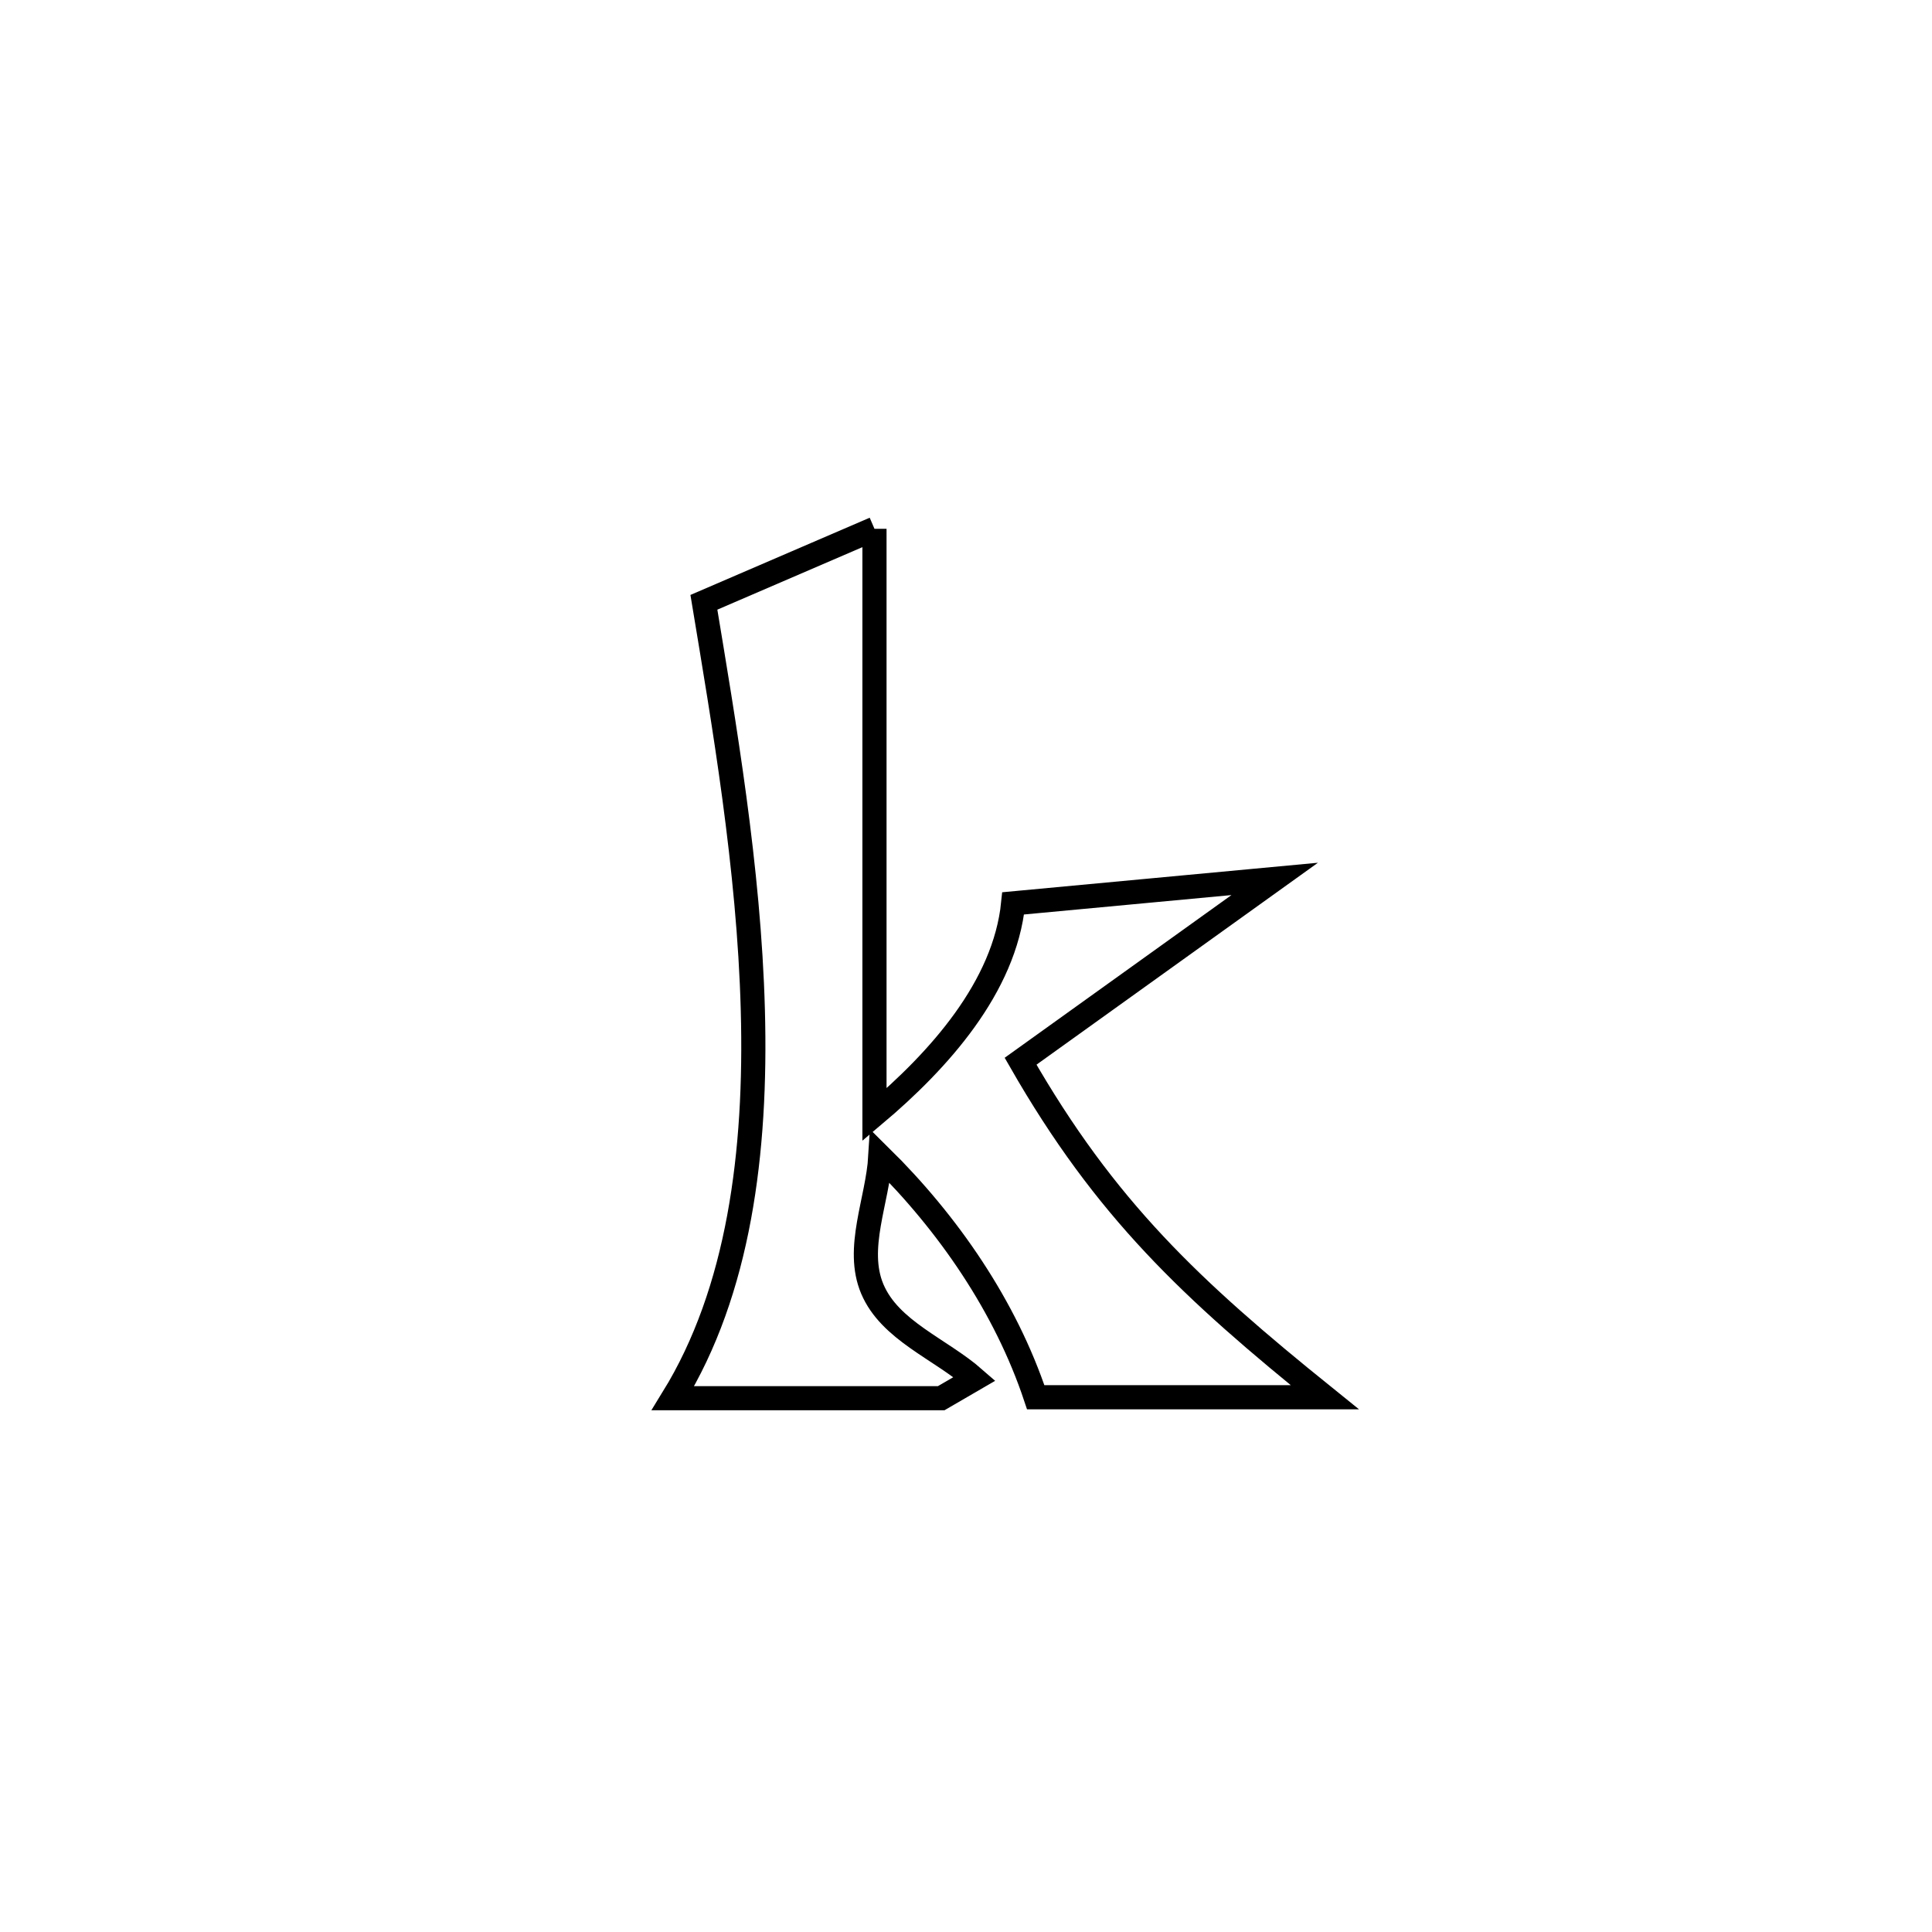 <svg xmlns="http://www.w3.org/2000/svg" viewBox="0.0 0.0 24.0 24.0" height="200px" width="200px"><path fill="none" stroke="black" stroke-width=".3" stroke-opacity="1.0"  filling="0" d="M10.863 6.569 L10.863 6.569 C10.863 8.995 10.863 11.421 10.863 13.847 L10.863 13.847 C11.663 13.172 12.48 12.263 12.586 11.222 L12.586 11.222 C13.669 11.121 14.752 11.019 15.835 10.918 L15.835 10.918 C14.783 11.673 13.731 12.428 12.678 13.183 L12.678 13.183 C13.732 15.022 14.796 16.018 16.457 17.357 L16.457 17.357 C16.457 17.357 12.931 17.357 12.866 17.357 L12.866 17.357 C12.491 16.231 11.781 15.199 10.936 14.366 L10.936 14.366 C10.903 14.914 10.622 15.506 10.836 16.012 C11.056 16.531 11.682 16.756 12.106 17.128 L12.106 17.128 C11.968 17.208 11.83 17.289 11.692 17.369 L11.692 17.369 C10.581 17.369 9.47 17.369 8.36 17.369 L8.36 17.369 C9.18 16.038 9.4 14.313 9.352 12.547 C9.305 10.782 8.991 8.975 8.744 7.482 L8.744 7.482 C9.45 7.178 10.157 6.873 10.863 6.569 L10.863 6.569"></path></svg>